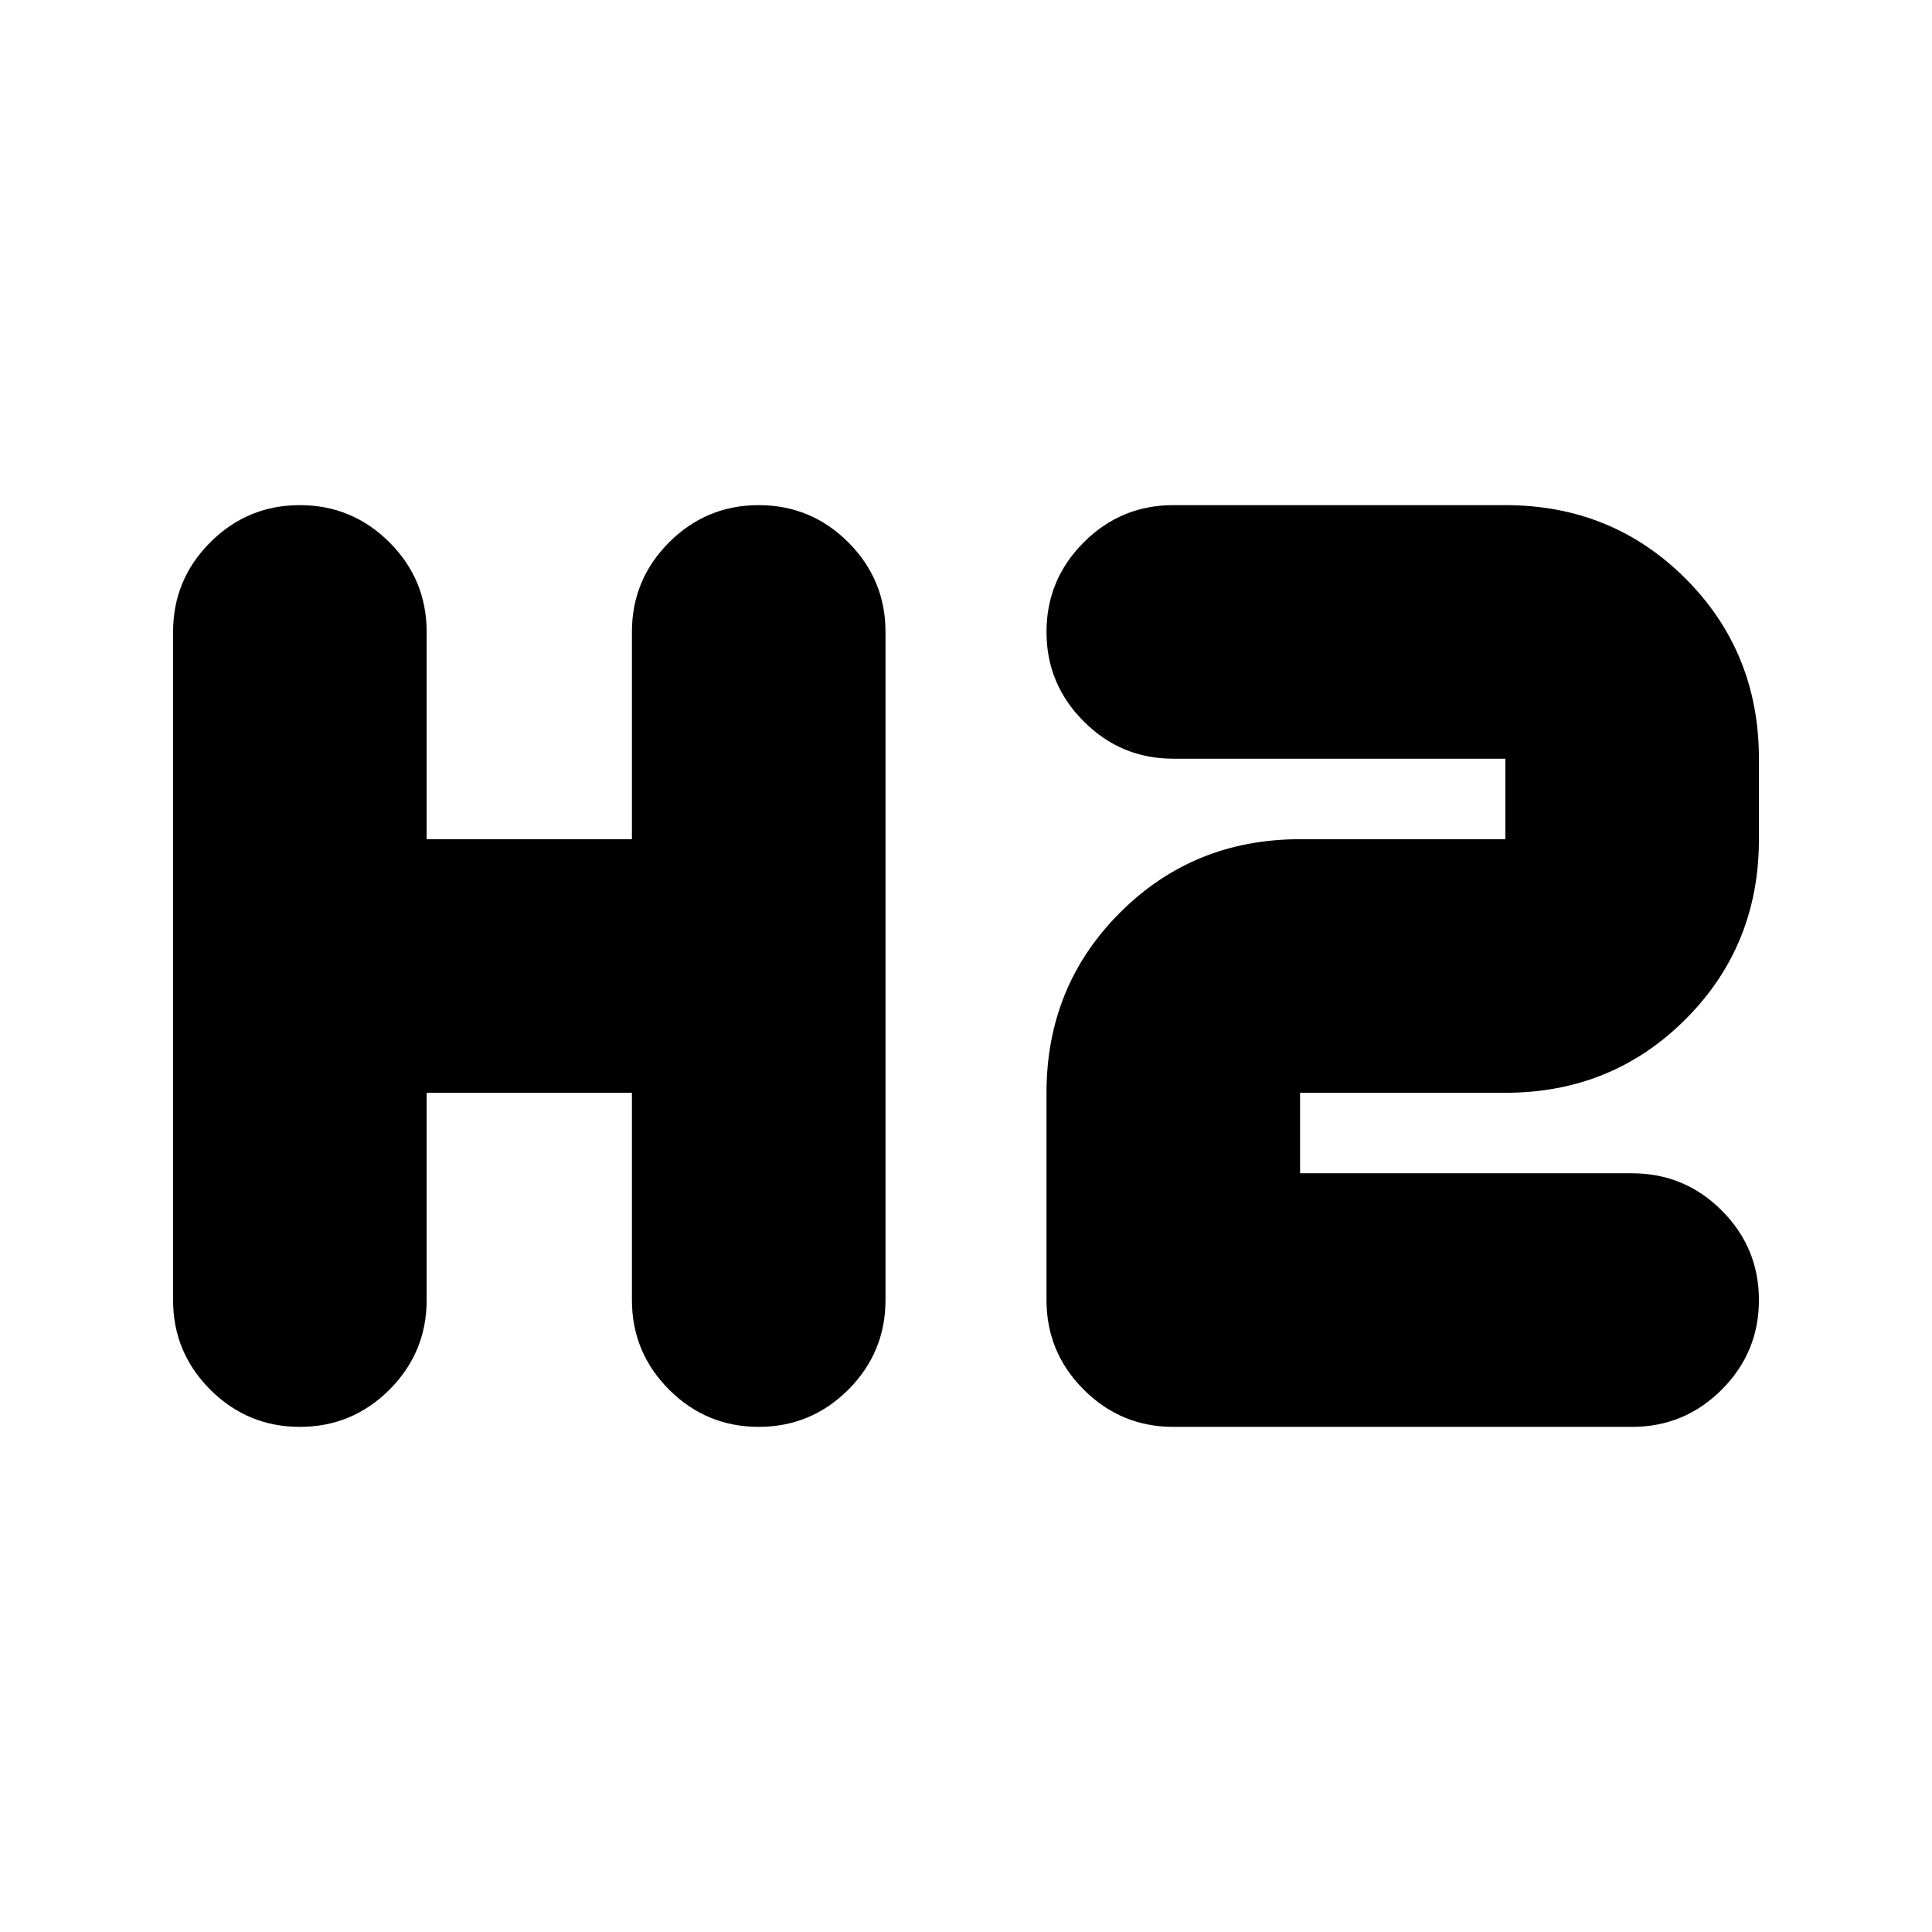<svg xmlns="http://www.w3.org/2000/svg" height="24" width="24"><path d="M3.725 17.725q-.65 0-1.113-.462-.462-.463-.462-1.113v-8.3q0-.65.462-1.113.463-.462 1.113-.462.65 0 1.113.462Q5.3 7.2 5.3 7.85v2.575h2.55V7.85q0-.65.462-1.113.463-.462 1.113-.462.65 0 1.113.462Q11 7.2 11 7.85v8.3q0 .65-.462 1.113-.463.462-1.113.462-.65 0-1.113-.462-.462-.463-.462-1.113v-2.575H5.3v2.575q0 .65-.462 1.113-.463.462-1.113.462Zm10.85 0q-.65 0-1.112-.462Q13 16.8 13 16.15v-2.575q0-1.325.913-2.238.912-.912 2.237-.912h2.55v-1h-4.125q-.65 0-1.112-.463Q13 8.5 13 7.85q0-.65.463-1.113.462-.462 1.112-.462H18.7q1.325 0 2.238.912.912.913.912 2.238v1q0 1.325-.912 2.237-.913.913-2.238.913h-2.55v1h4.125q.65 0 1.113.462.462.463.462 1.113 0 .65-.462 1.113-.463.462-1.113.462Z"/></svg>